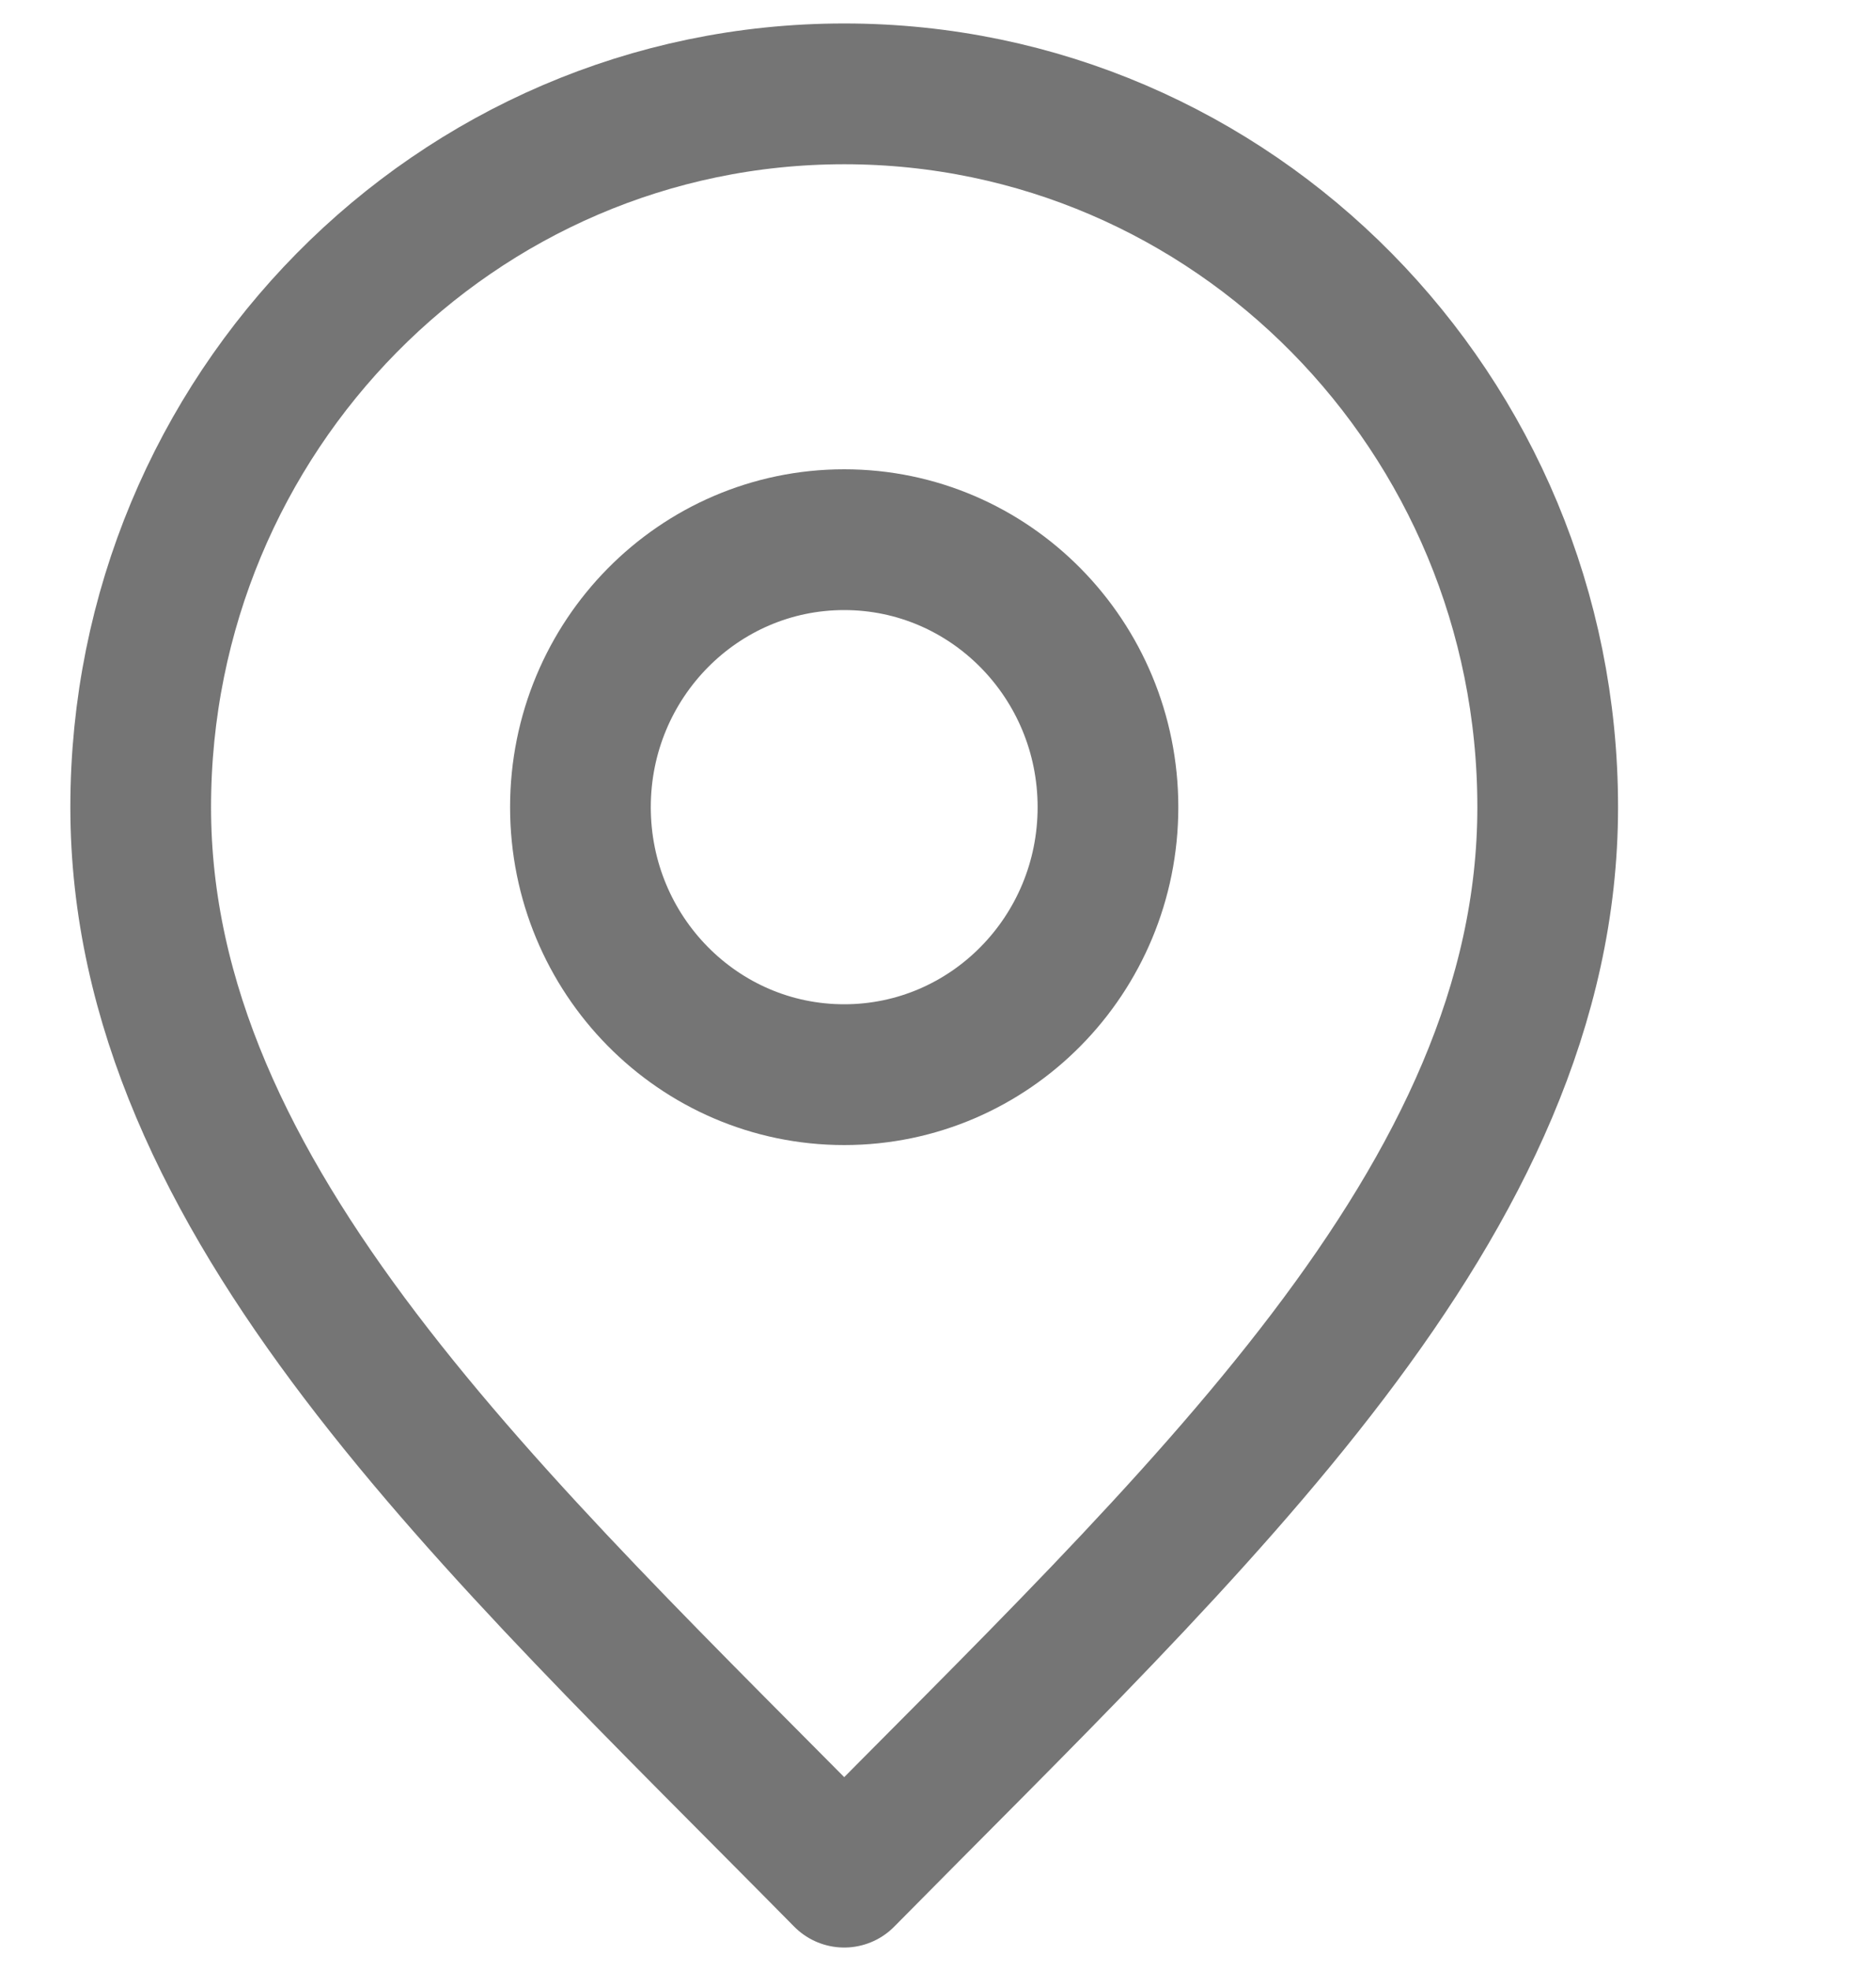 <svg width="20" height="21" viewBox="0 0 20 21" fill="none" xmlns="http://www.w3.org/2000/svg">
<path d="M9 11.45C10.553 11.45 11.812 10.174 11.812 8.6C11.812 7.026 10.553 5.75 9 5.75C7.447 5.75 6.188 7.026 6.188 8.6C6.188 10.174 7.447 11.45 9 11.45Z" stroke="#757575" stroke-width="1.5" stroke-linecap="round" stroke-linejoin="round"/>
<path d="M9 20C12.75 16.2 16.5 12.797 16.5 8.6C16.5 4.403 13.142 1 9 1C4.858 1 1.5 4.403 1.5 8.6C1.5 12.797 5.25 16.2 9 20Z" stroke="#757575" stroke-width="1.5" stroke-linecap="round" stroke-linejoin="round"/>
</svg>

